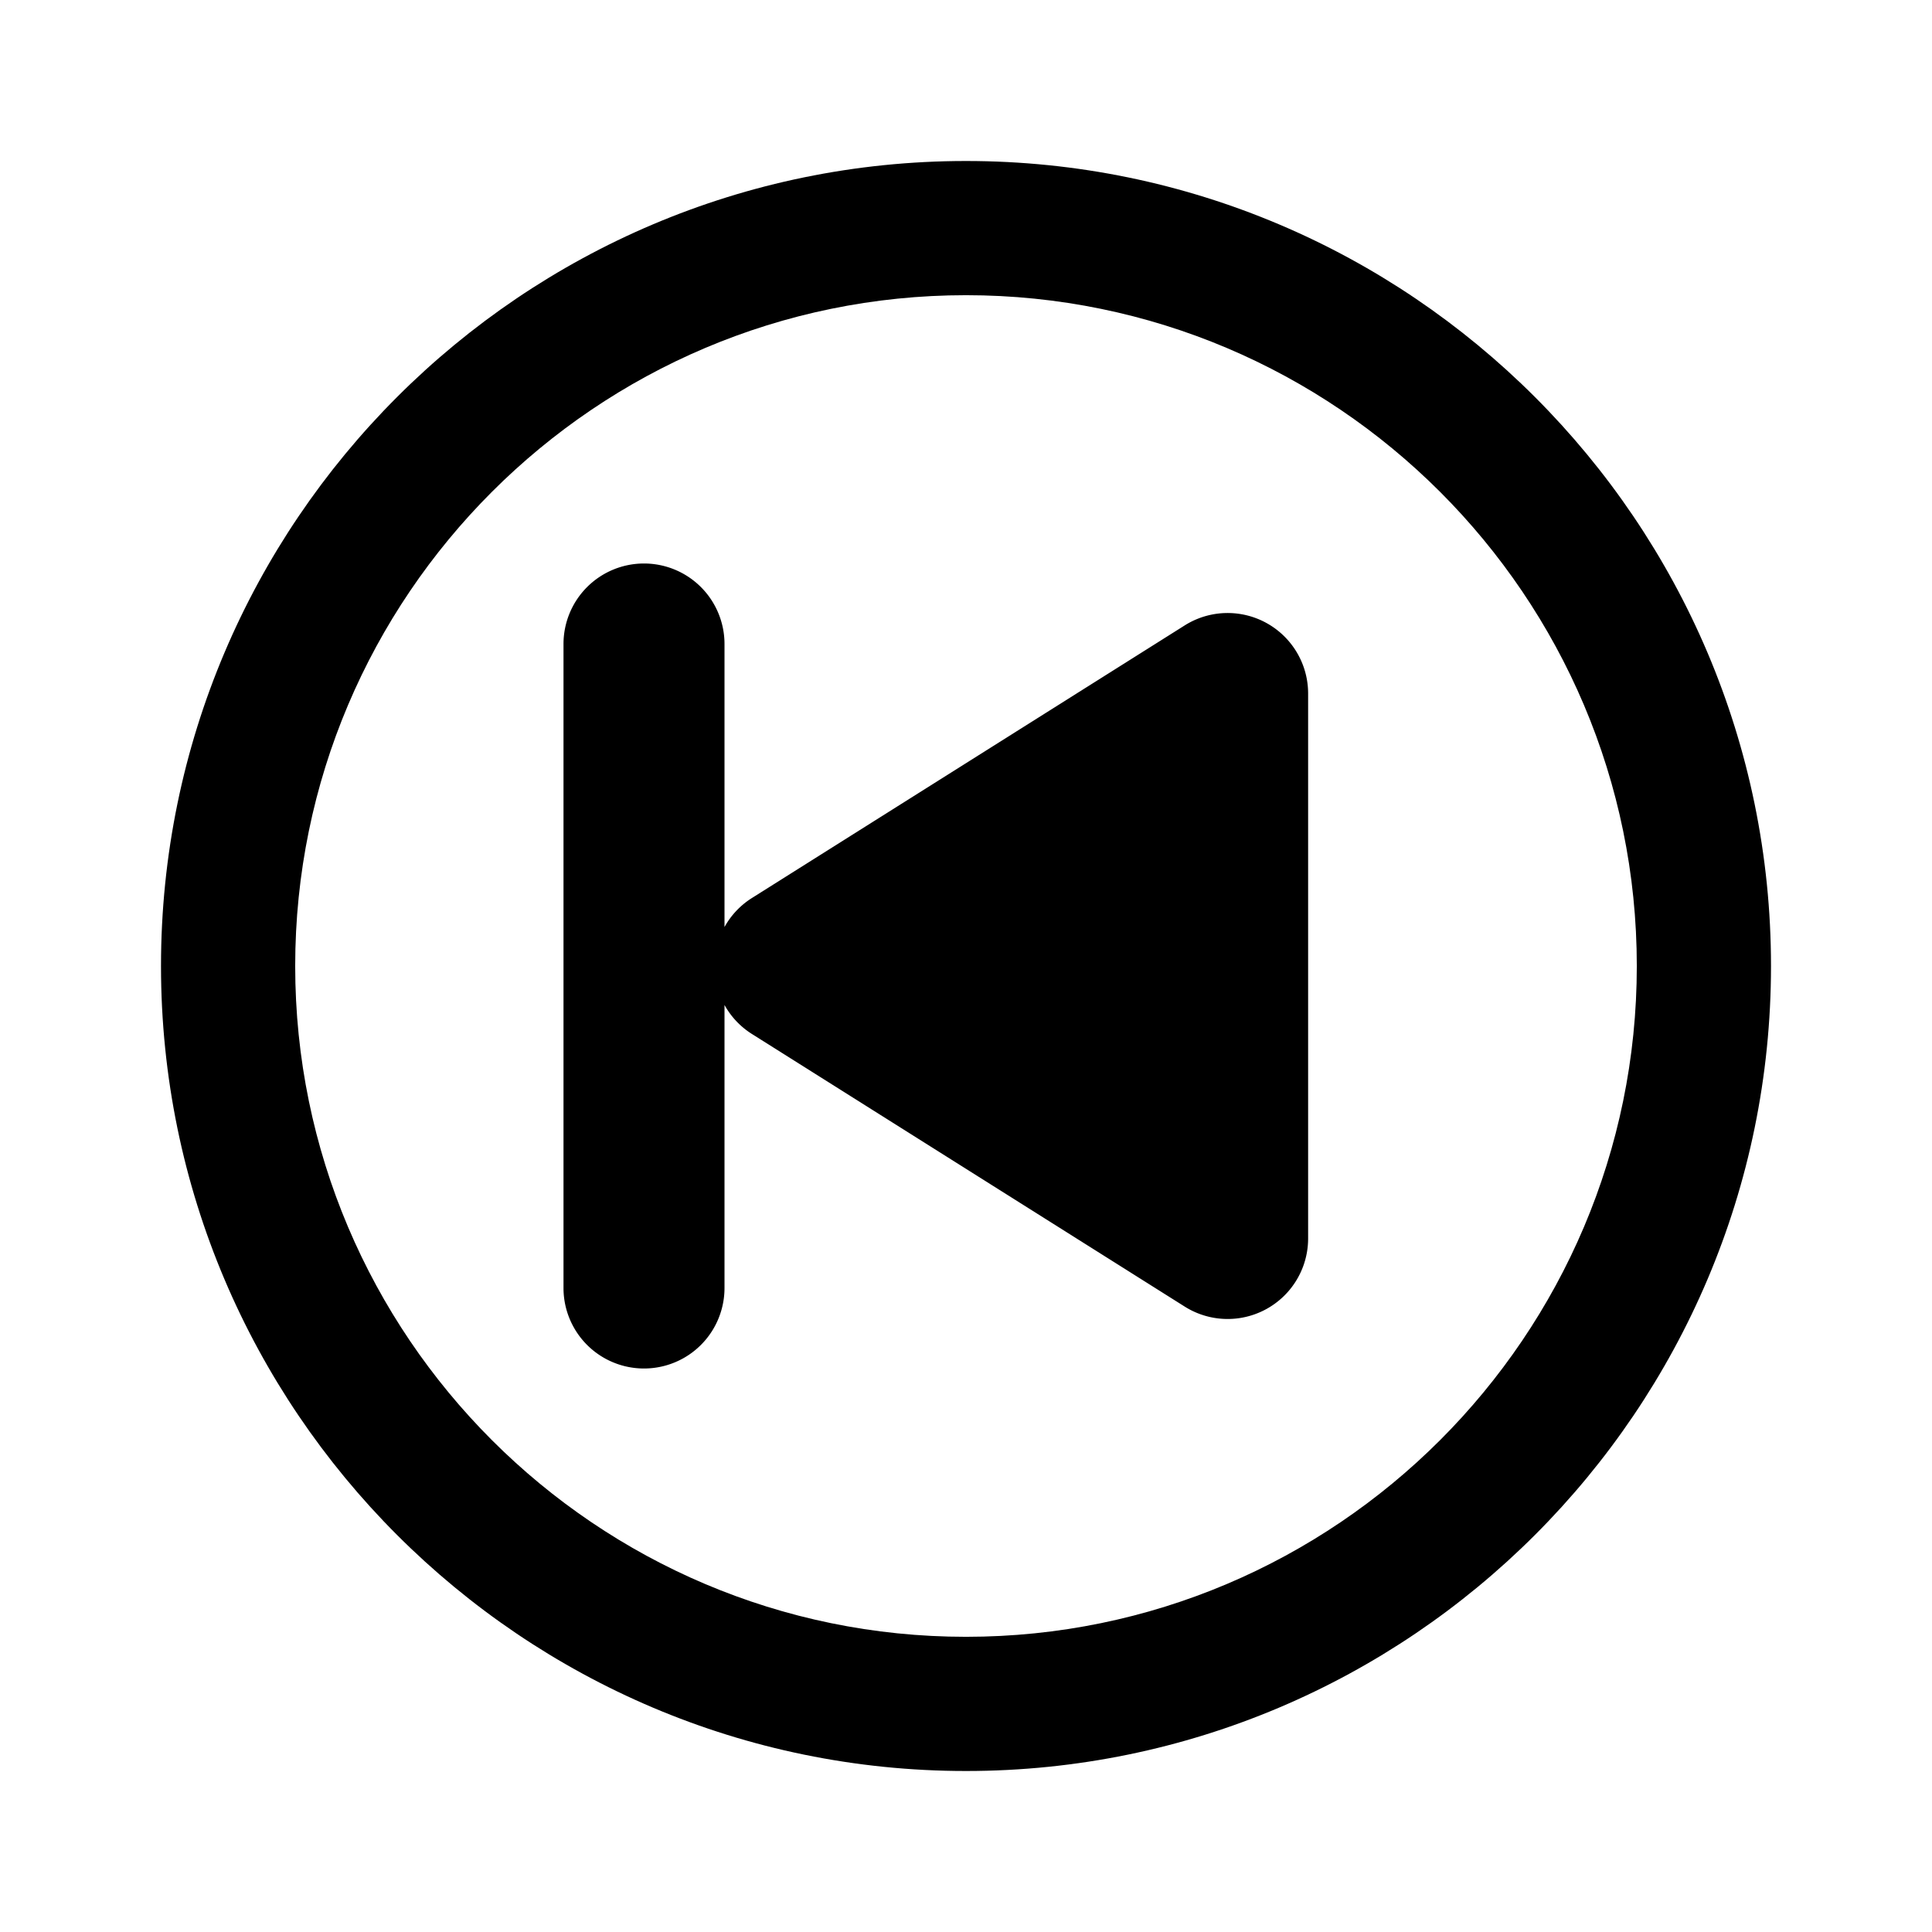 <svg xmlns="http://www.w3.org/2000/svg" fill="none" viewBox="0 0 24 24"><path fill="currentColor" fill-rule="evenodd" d="M12 22C6.486 22 2 17.514 2 12S6.486 2 12 2s10 4.486 10 10-4.486 10-10 10Zm0-18.333c-4.595 0-8.333 3.738-8.333 8.333 0 4.595 3.738 8.333 8.333 8.333 4.595 0 8.333-3.738 8.333-8.333 0-4.595-3.738-8.333-8.333-8.333Z" clip-rule="evenodd"/><path fill="currentColor" fill-rule="evenodd" d="M8 7a1 1 0 0 0-1 1v8a1 1 0 1 0 2 0v-3.516a.994.994 0 0 0 .343.362l5.374 3.385a1 1 0 0 0 1.533-.847V8.616a1 1 0 0 0-1.533-.847l-5.374 3.385a.994.994 0 0 0-.343.362V8a1 1 0 0 0-1-1Z" clip-rule="evenodd"/></svg>